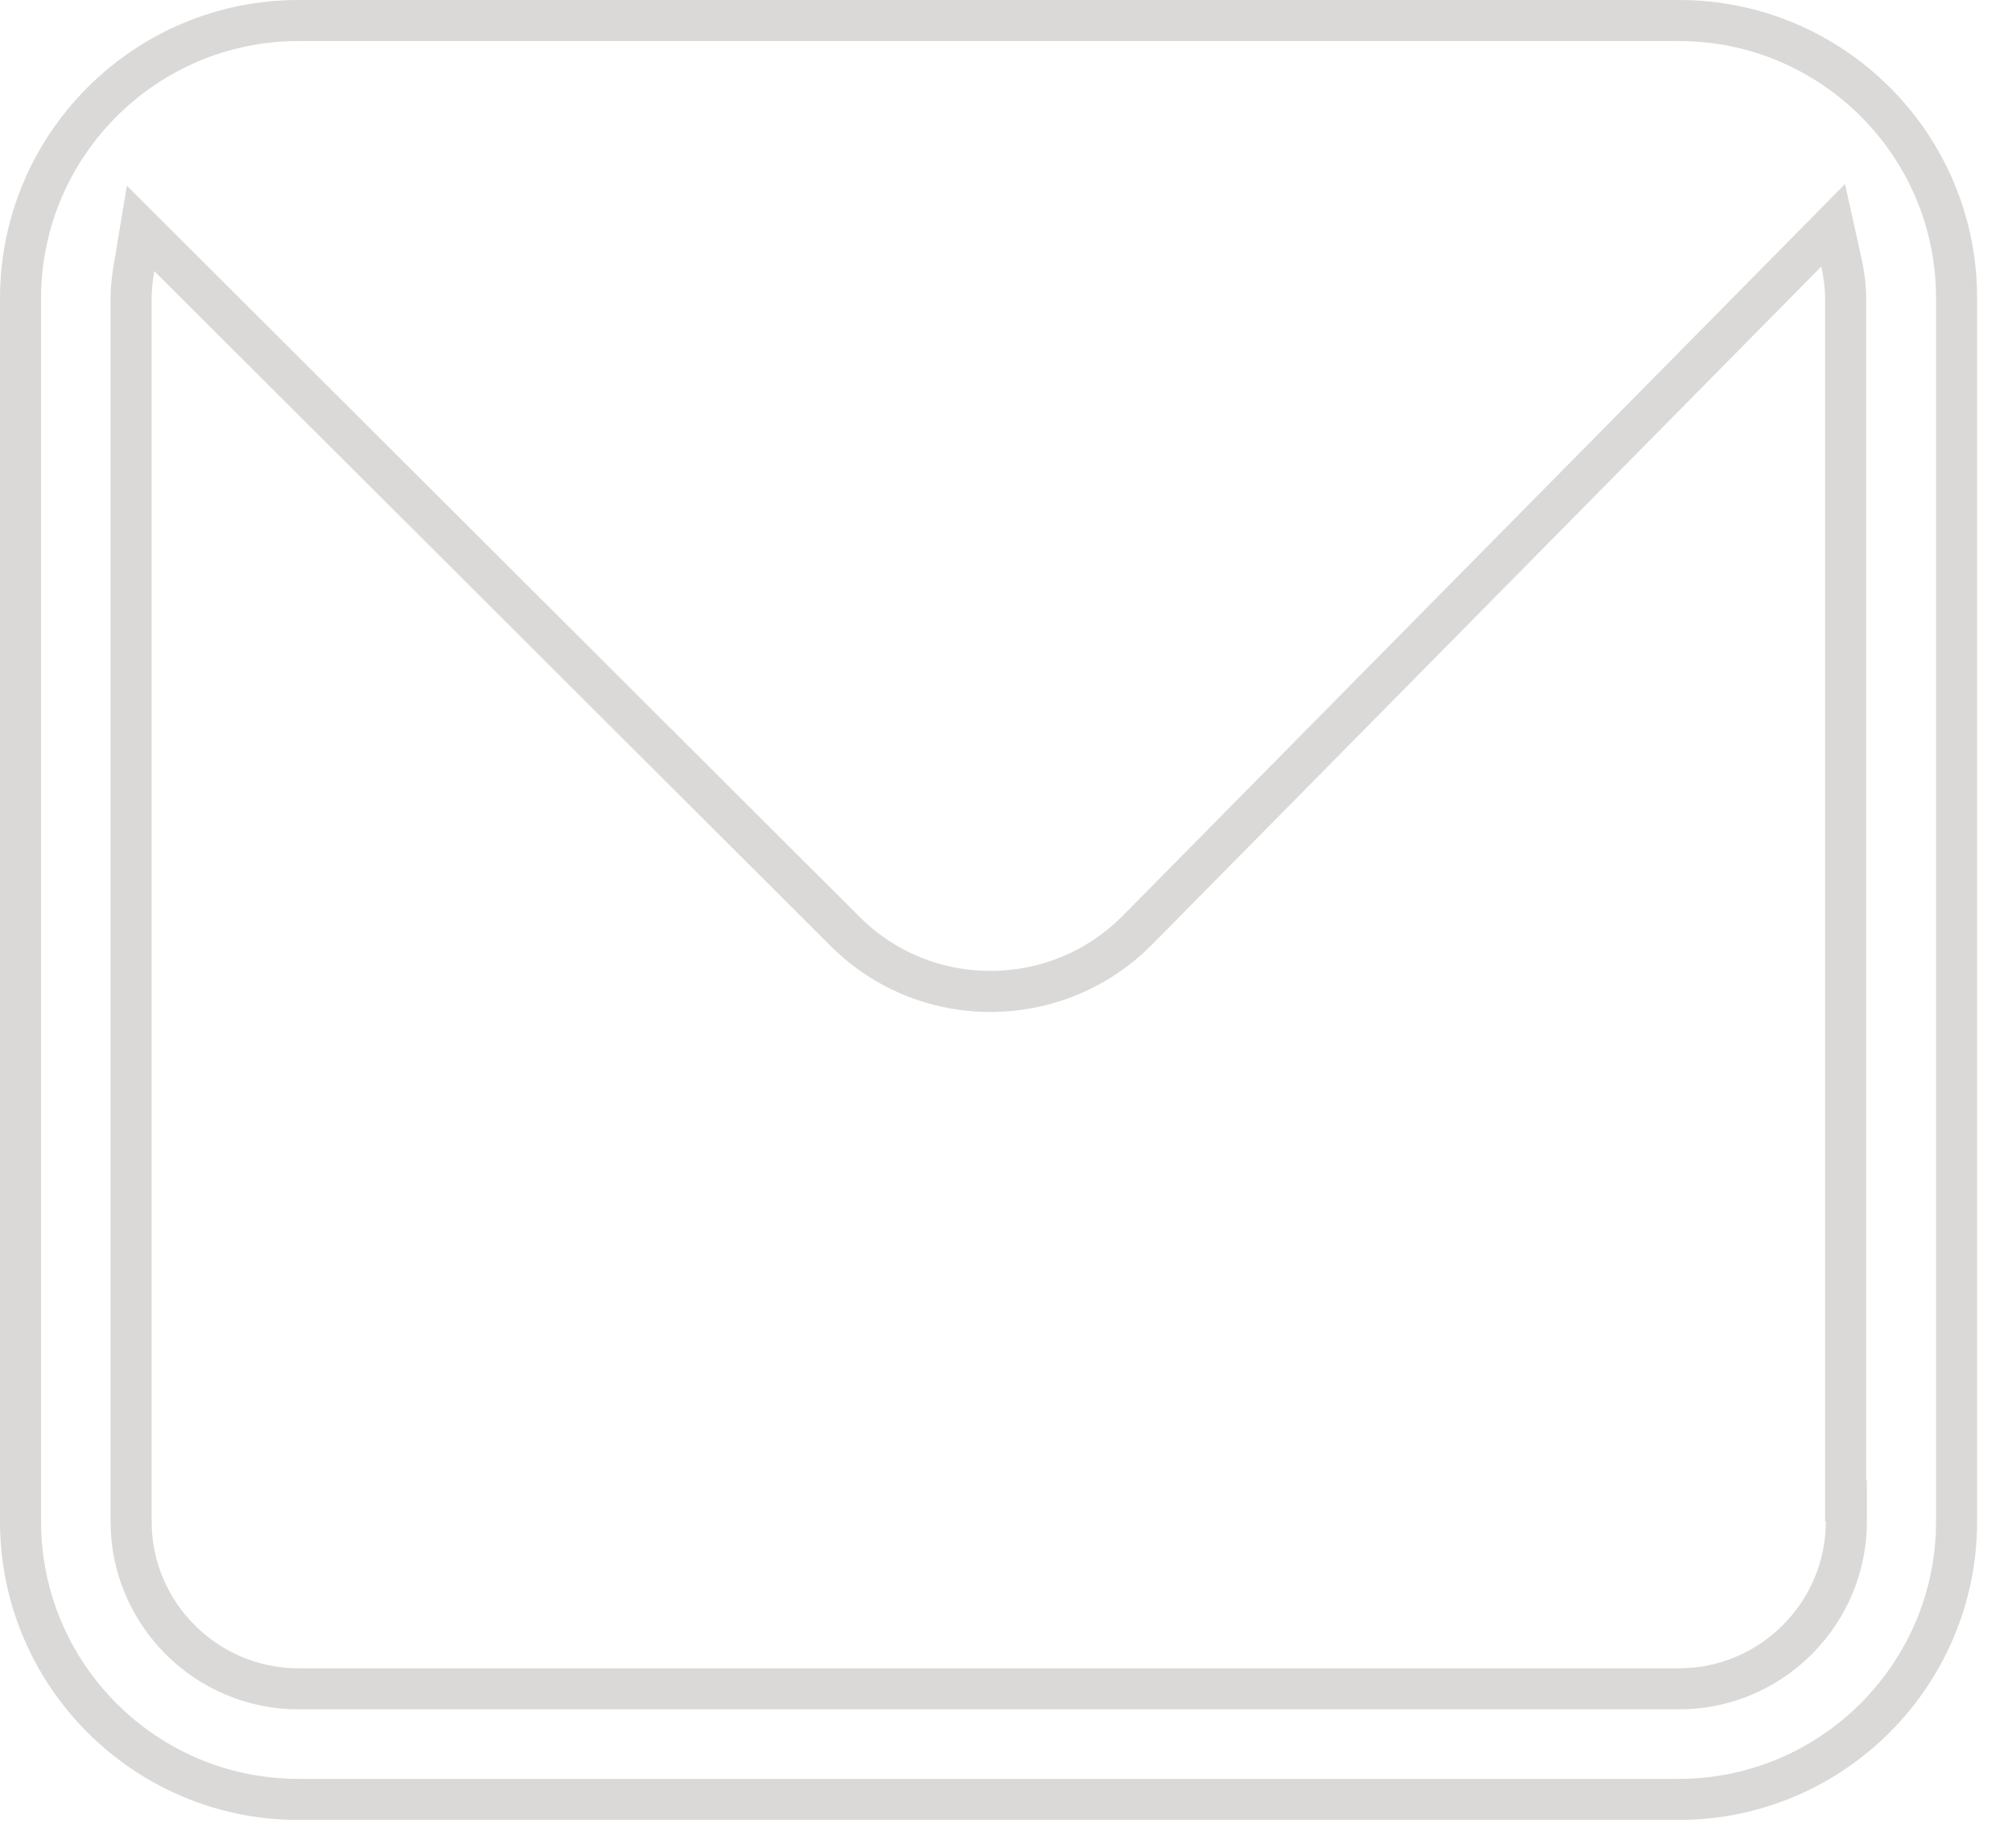 <svg width="49" height="45" viewBox="0 0 49 45" fill="none" xmlns="http://www.w3.org/2000/svg">
<path d="M47.65 7.265V7.266V37.052C47.65 40.783 44.615 43.818 40.884 43.818H7.266C3.535 43.818 0.5 40.783 0.5 37.052V7.266C0.5 3.535 3.535 0.5 7.266 0.5H40.893C44.624 0.5 47.659 3.535 47.65 7.265ZM44.966 37.052V36.552H44.948V7.266C44.948 6.953 44.904 6.657 44.843 6.382L44.644 5.486L43.999 6.14L27.704 22.647C27.704 22.648 27.704 22.648 27.703 22.648C26.754 23.605 25.496 24.134 24.143 24.143H24.143H24.143H24.142H24.142H24.142H24.142H24.142H24.142H24.142H24.142H24.142H24.142H24.142H24.142H24.142H24.142H24.142H24.142H24.142H24.142H24.142H24.142H24.142H24.142H24.142H24.142H24.141H24.141H24.141H24.141H24.141H24.141H24.141H24.141H24.141H24.141H24.141H24.141H24.141H24.141H24.141H24.141H24.141H24.141H24.141H24.141H24.141H24.141H24.14H24.14H24.14H24.14H24.14H24.14H24.14H24.14H24.14H24.14H24.14H24.14H24.14H24.14H24.14H24.14H24.14H24.14H24.14H24.14H24.14H24.14H24.14H24.14H24.14H24.14H24.14H24.14H24.14H24.139H24.139H24.139H24.139H24.139H24.139H24.139H24.139H24.139H24.139H24.139H24.139H24.139H24.139H24.139H24.139H24.139H24.139H24.139H24.139H24.139H24.139H24.139H24.139H24.139H24.139H24.139H24.139H24.139H24.138H24.138H24.138H24.138H24.138H24.138H24.138H24.138H24.138H24.138H24.138H24.138H24.138H24.138H24.138H24.138H24.138H24.138H24.138H24.138H24.138H24.138H24.138H24.138H24.138H24.138H24.138H24.138H24.138H24.137H24.137H24.137H24.137H24.137H24.137H24.137H24.137H24.137H24.137H24.137H24.137H24.137H24.137H24.137H24.137H24.137H24.137H24.137H24.137H24.137H24.137H24.137H24.137H24.137H24.137H24.137H24.137H24.137H24.137H24.137H24.137H24.137H24.137H24.137H24.137H24.137H24.136H24.136H24.136H24.136H24.136H24.136H24.136H24.136H24.136H24.136H24.136H24.136H24.136H24.136H24.136H24.136H24.136H24.136H24.136H24.136H24.136H24.136H24.136H24.136H24.136H24.136H24.136H24.136H24.136H24.136H24.136H24.136H24.136H24.136H24.136H24.136H24.136H24.135H24.135H24.135H24.135H24.135H24.135H24.135H24.135H24.135H24.135H24.135H24.135H24.135H24.135H24.135H24.135H24.135H24.135H24.135H24.135H24.135H24.135H24.135H24.135H24.135H24.135H24.135H24.135H24.135H24.135H24.135H24.135H24.135H24.134H24.134H24.134H24.134H24.134H24.134H24.134H24.134H24.134H24.134H24.134H24.134H24.134H24.134H24.134H24.134H24.134H24.134H24.134H24.134H24.134H24.134H24.134H24.134H24.134H24.134H24.134H24.134H24.134H24.134H24.134H24.134H24.134H24.134H24.134H24.134H24.134H24.134H24.134H24.134H24.133H24.133H24.133H24.133H24.133H24.133H24.133H24.133H24.133H24.133H24.133H24.133H24.133H24.133H24.133H24.133H24.133H24.133H24.133H24.133H24.133H24.133H24.133H24.133H24.133H24.133H24.133H24.133H24.133H24.133H24.133H24.133H24.133H24.133H24.132H24.132H24.132H24.132H24.132H24.132H24.132H24.132H24.132H24.132H24.132H24.132H24.132H24.132H24.132H24.132H24.132H24.132H24.132H24.132H24.132H24.132H24.132H24.132H24.132H24.132H24.132H24.132H24.131H24.131H24.131H24.131H24.131H24.131H24.131H24.131H24.131H24.131H24.131H24.131H24.131H24.131H24.131H24.131H24.131H24.131H24.131H24.131H24.131H24.131H24.131H24.131H24.131H24.131H24.131H24.131H24.131H24.131H24.131H24.131H24.13H24.13H24.13H24.13H24.13H24.13H24.13H24.13H24.13H24.13H24.13H24.13H24.13H24.13H24.13H24.13H24.13H24.13H24.13H24.13H24.13H24.13H24.13H24.13H24.13H24.13H24.129H24.129H24.129H24.129H24.129H24.129H24.129H24.129H24.129H24.129H24.129H24.129H24.129H24.129H24.129H24.129H24.129H24.129H24.129H24.129H24.129H24.129H24.128H24.128H24.128H24.128H24.128H24.128H24.128H24.128H24.128H24.128H24.128H24.128H24.128H24.128H24.128H24.128H24.128H24.128H24.128H24.128H24.128H24.128H24.128H24.128H24.127H24.127H24.127H24.127H24.127H24.127H24.127H24.127H24.127H24.127H24.127H24.127H24.127H24.127H24.127H24.127H24.127H24.127H24.127H24.127H24.126H24.126H24.126H24.126H24.126H24.126H24.126H24.126H24.126H24.126H24.126H24.126H24.126C22.781 24.143 21.523 23.623 20.574 22.674L20.573 22.673L4.111 6.248L3.424 5.562L3.265 6.519C3.226 6.751 3.193 6.995 3.193 7.266V37.052C3.193 39.295 5.024 41.125 7.266 41.125H40.893C43.136 41.125 44.966 39.295 44.966 37.052Z" stroke="#DAD9D8"/>
</svg>
